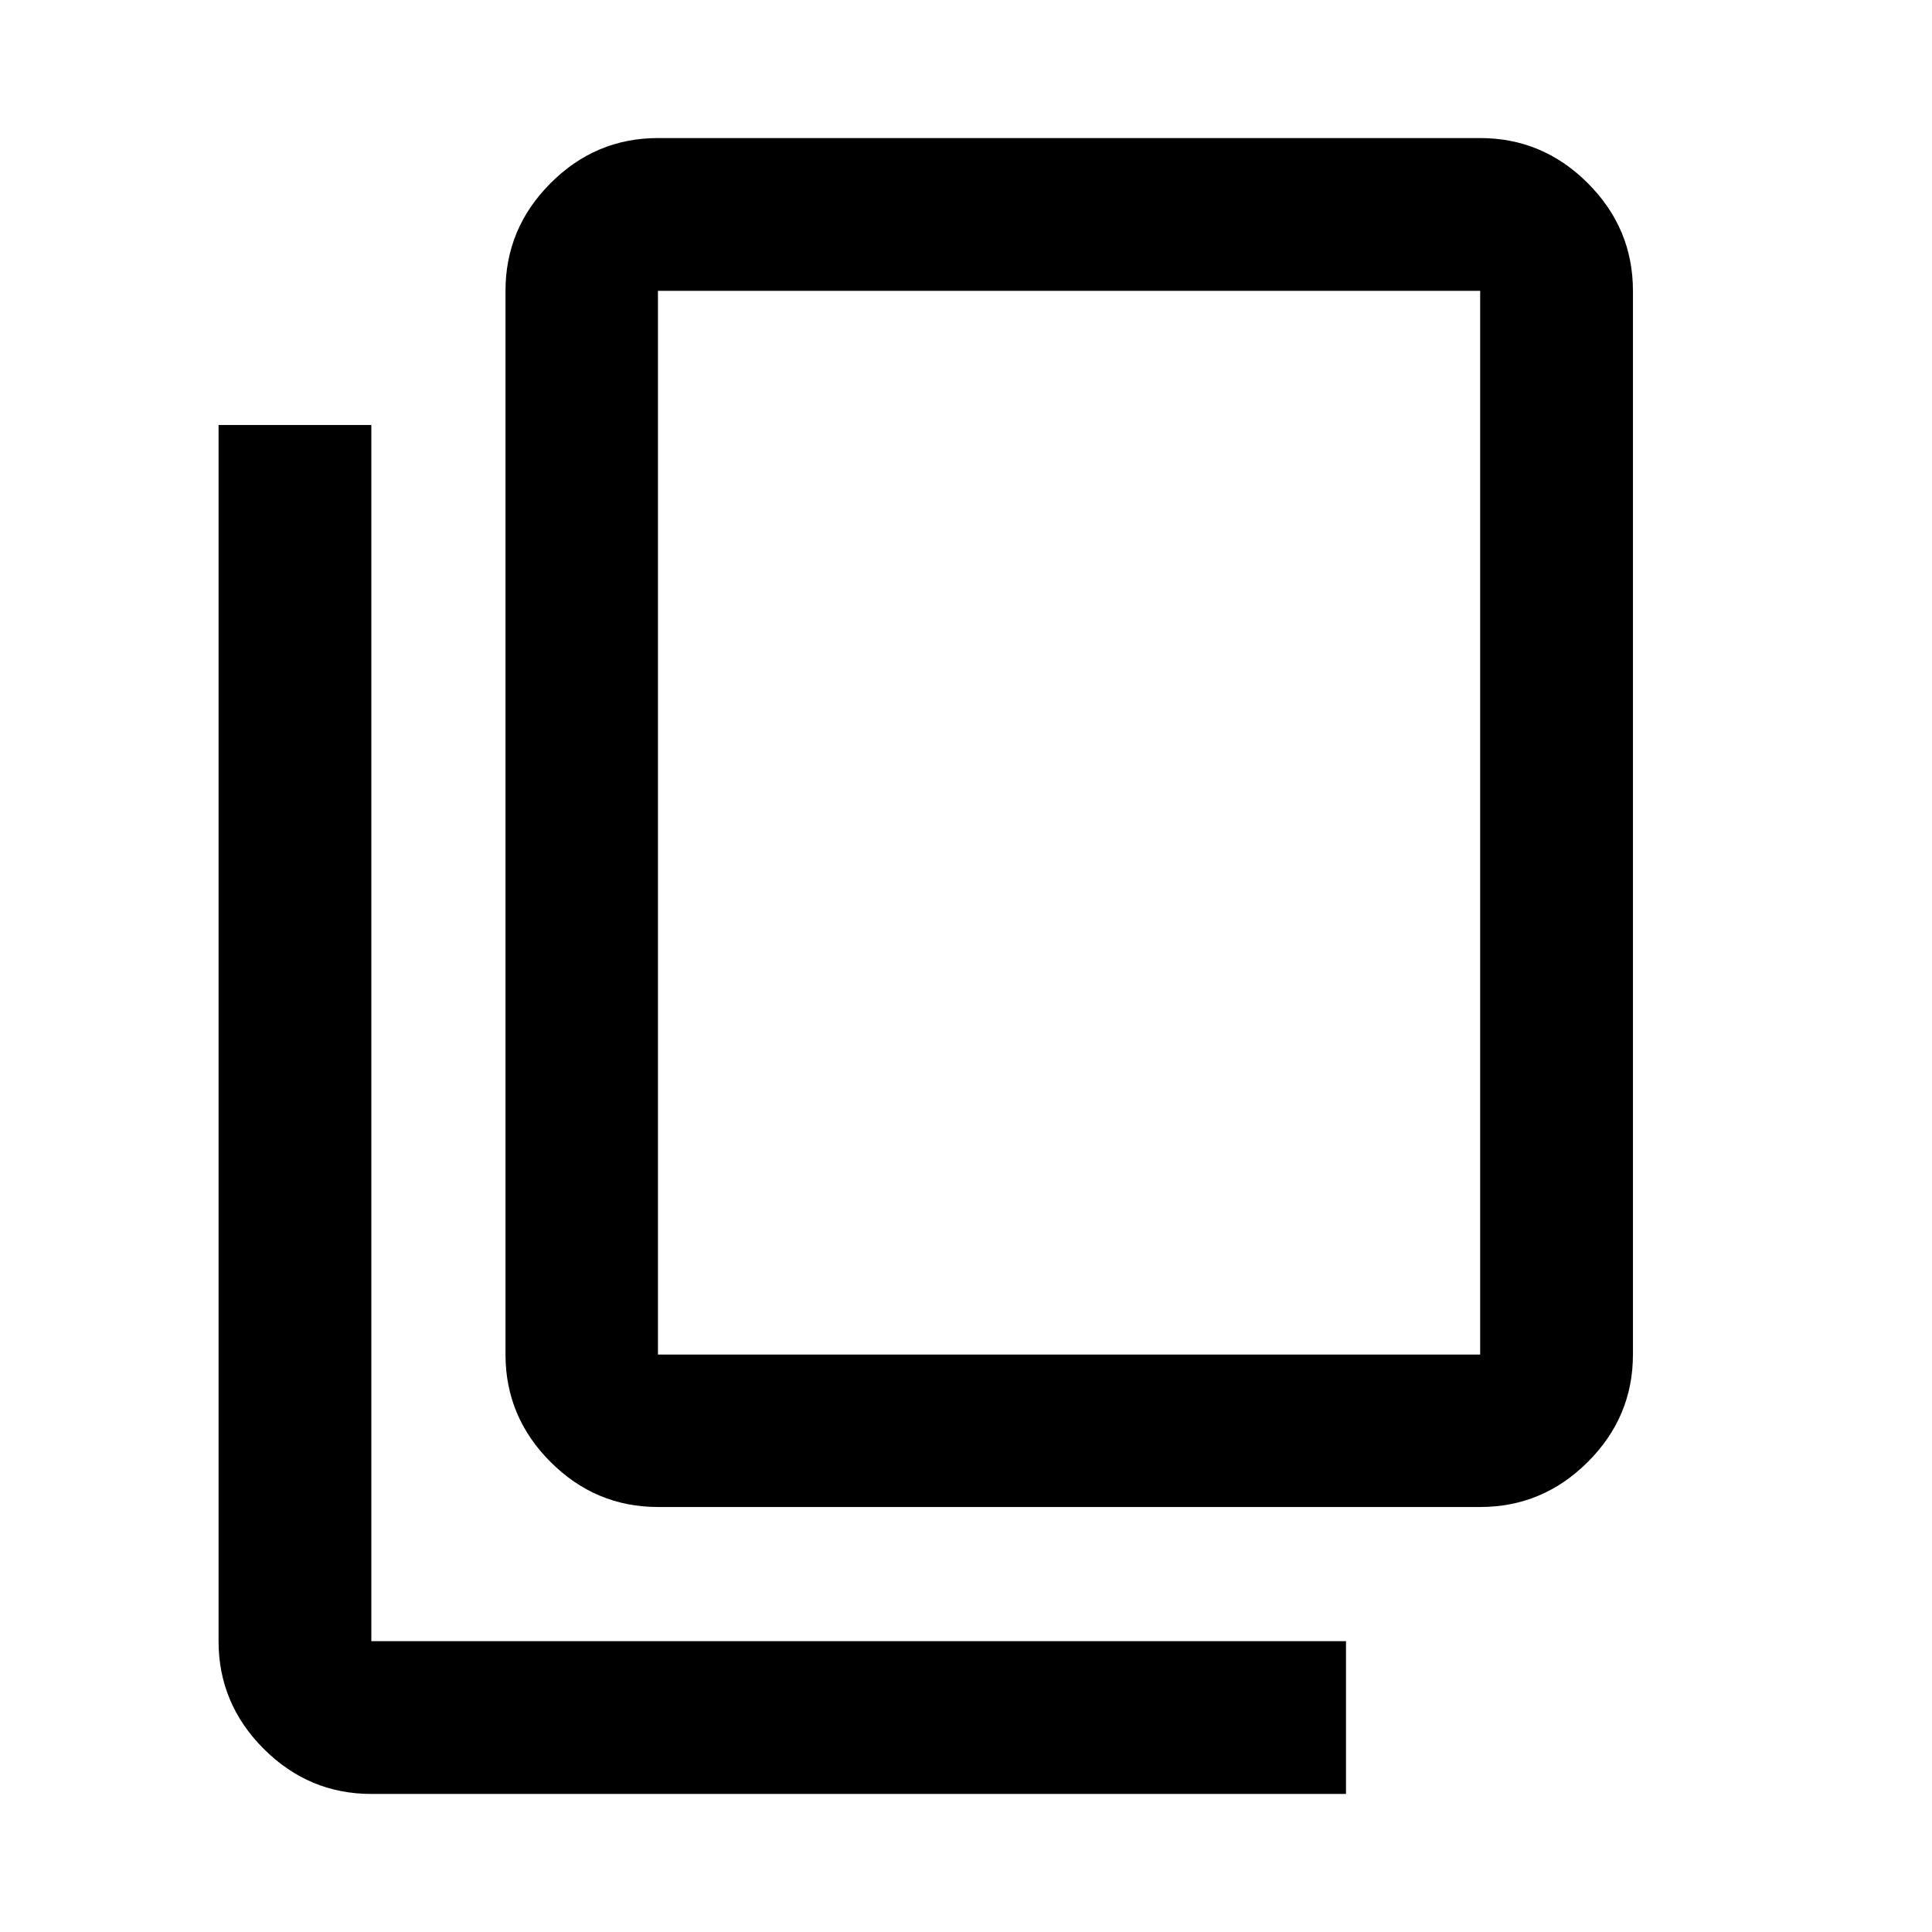 <svg xmlns="http://www.w3.org/2000/svg" height="40" viewBox="0 -960 960 960" width="40"><path d="M326.934-211.18q-30.994 0-53.374-22.38-22.38-22.38-22.38-53.374v-528.552q0-31.059 22.38-53.486 22.38-22.427 53.374-22.427h408.552q31.059 0 53.486 22.427 22.427 22.427 22.427 53.486v528.552q0 30.994-22.427 53.374-22.427 22.38-53.486 22.38H326.934Zm0-75.754h408.552v-528.552H326.934v528.552ZM184.514-68.601q-31.059 0-53.486-22.427-22.427-22.427-22.427-53.486V-748.82h75.913v604.306H668.82v75.913H184.514Zm142.42-218.333v-528.552 528.552Z"/></svg>